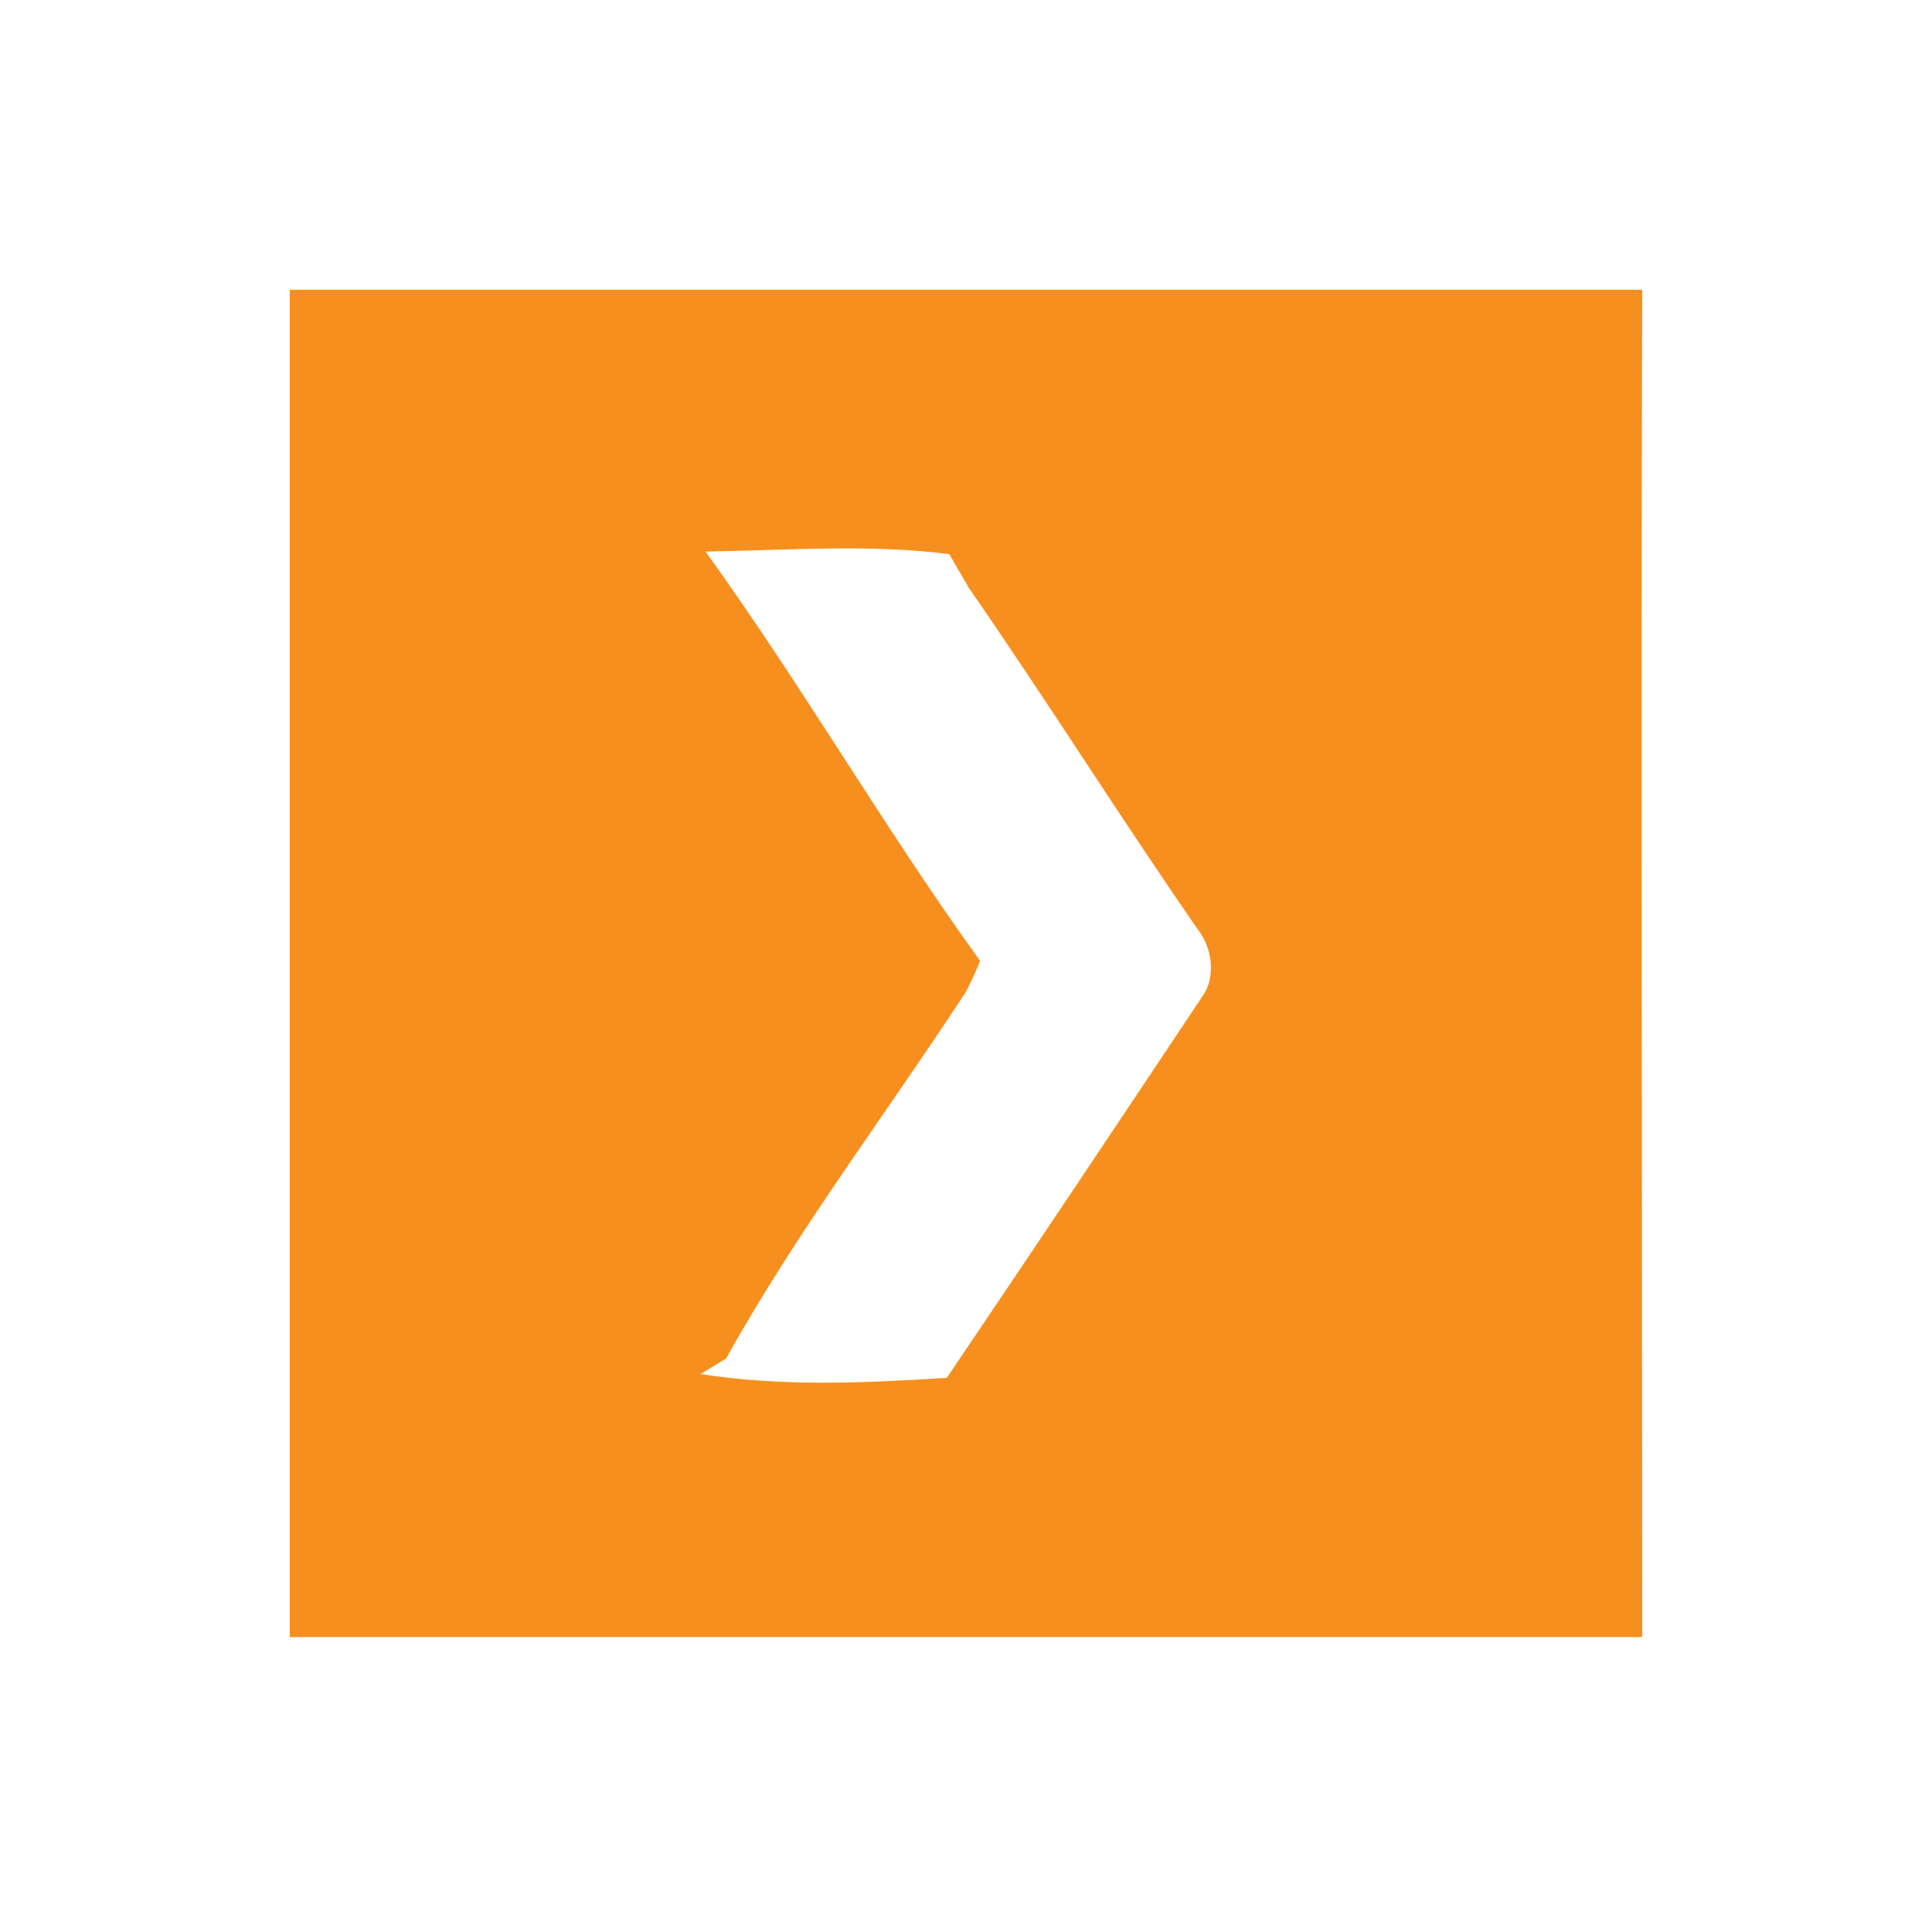 <svg width="40" height="40" viewBox="0 0 40 40" fill="none" xmlns="http://www.w3.org/2000/svg">
<path fill-rule="evenodd" clip-rule="evenodd" d="M6 6H34C33.973 15.298 34 24.596 34 33.894H6V6ZM14.607 11.419C16.6 14.182 18.3 17.131 20.292 19.894C20.212 20.106 20.106 20.319 20 20.531C18.353 23.055 16.493 25.499 15.032 28.129C14.846 28.235 14.687 28.342 14.501 28.448C16.201 28.713 17.901 28.634 19.602 28.527C21.381 25.898 23.135 23.268 24.888 20.638C25.18 20.239 25.101 19.628 24.808 19.256C23.188 16.918 21.674 14.501 20.053 12.163C19.92 11.924 19.788 11.712 19.655 11.473C18.008 11.26 16.307 11.393 14.607 11.419Z" fill="#F78F1E"/>
</svg>
